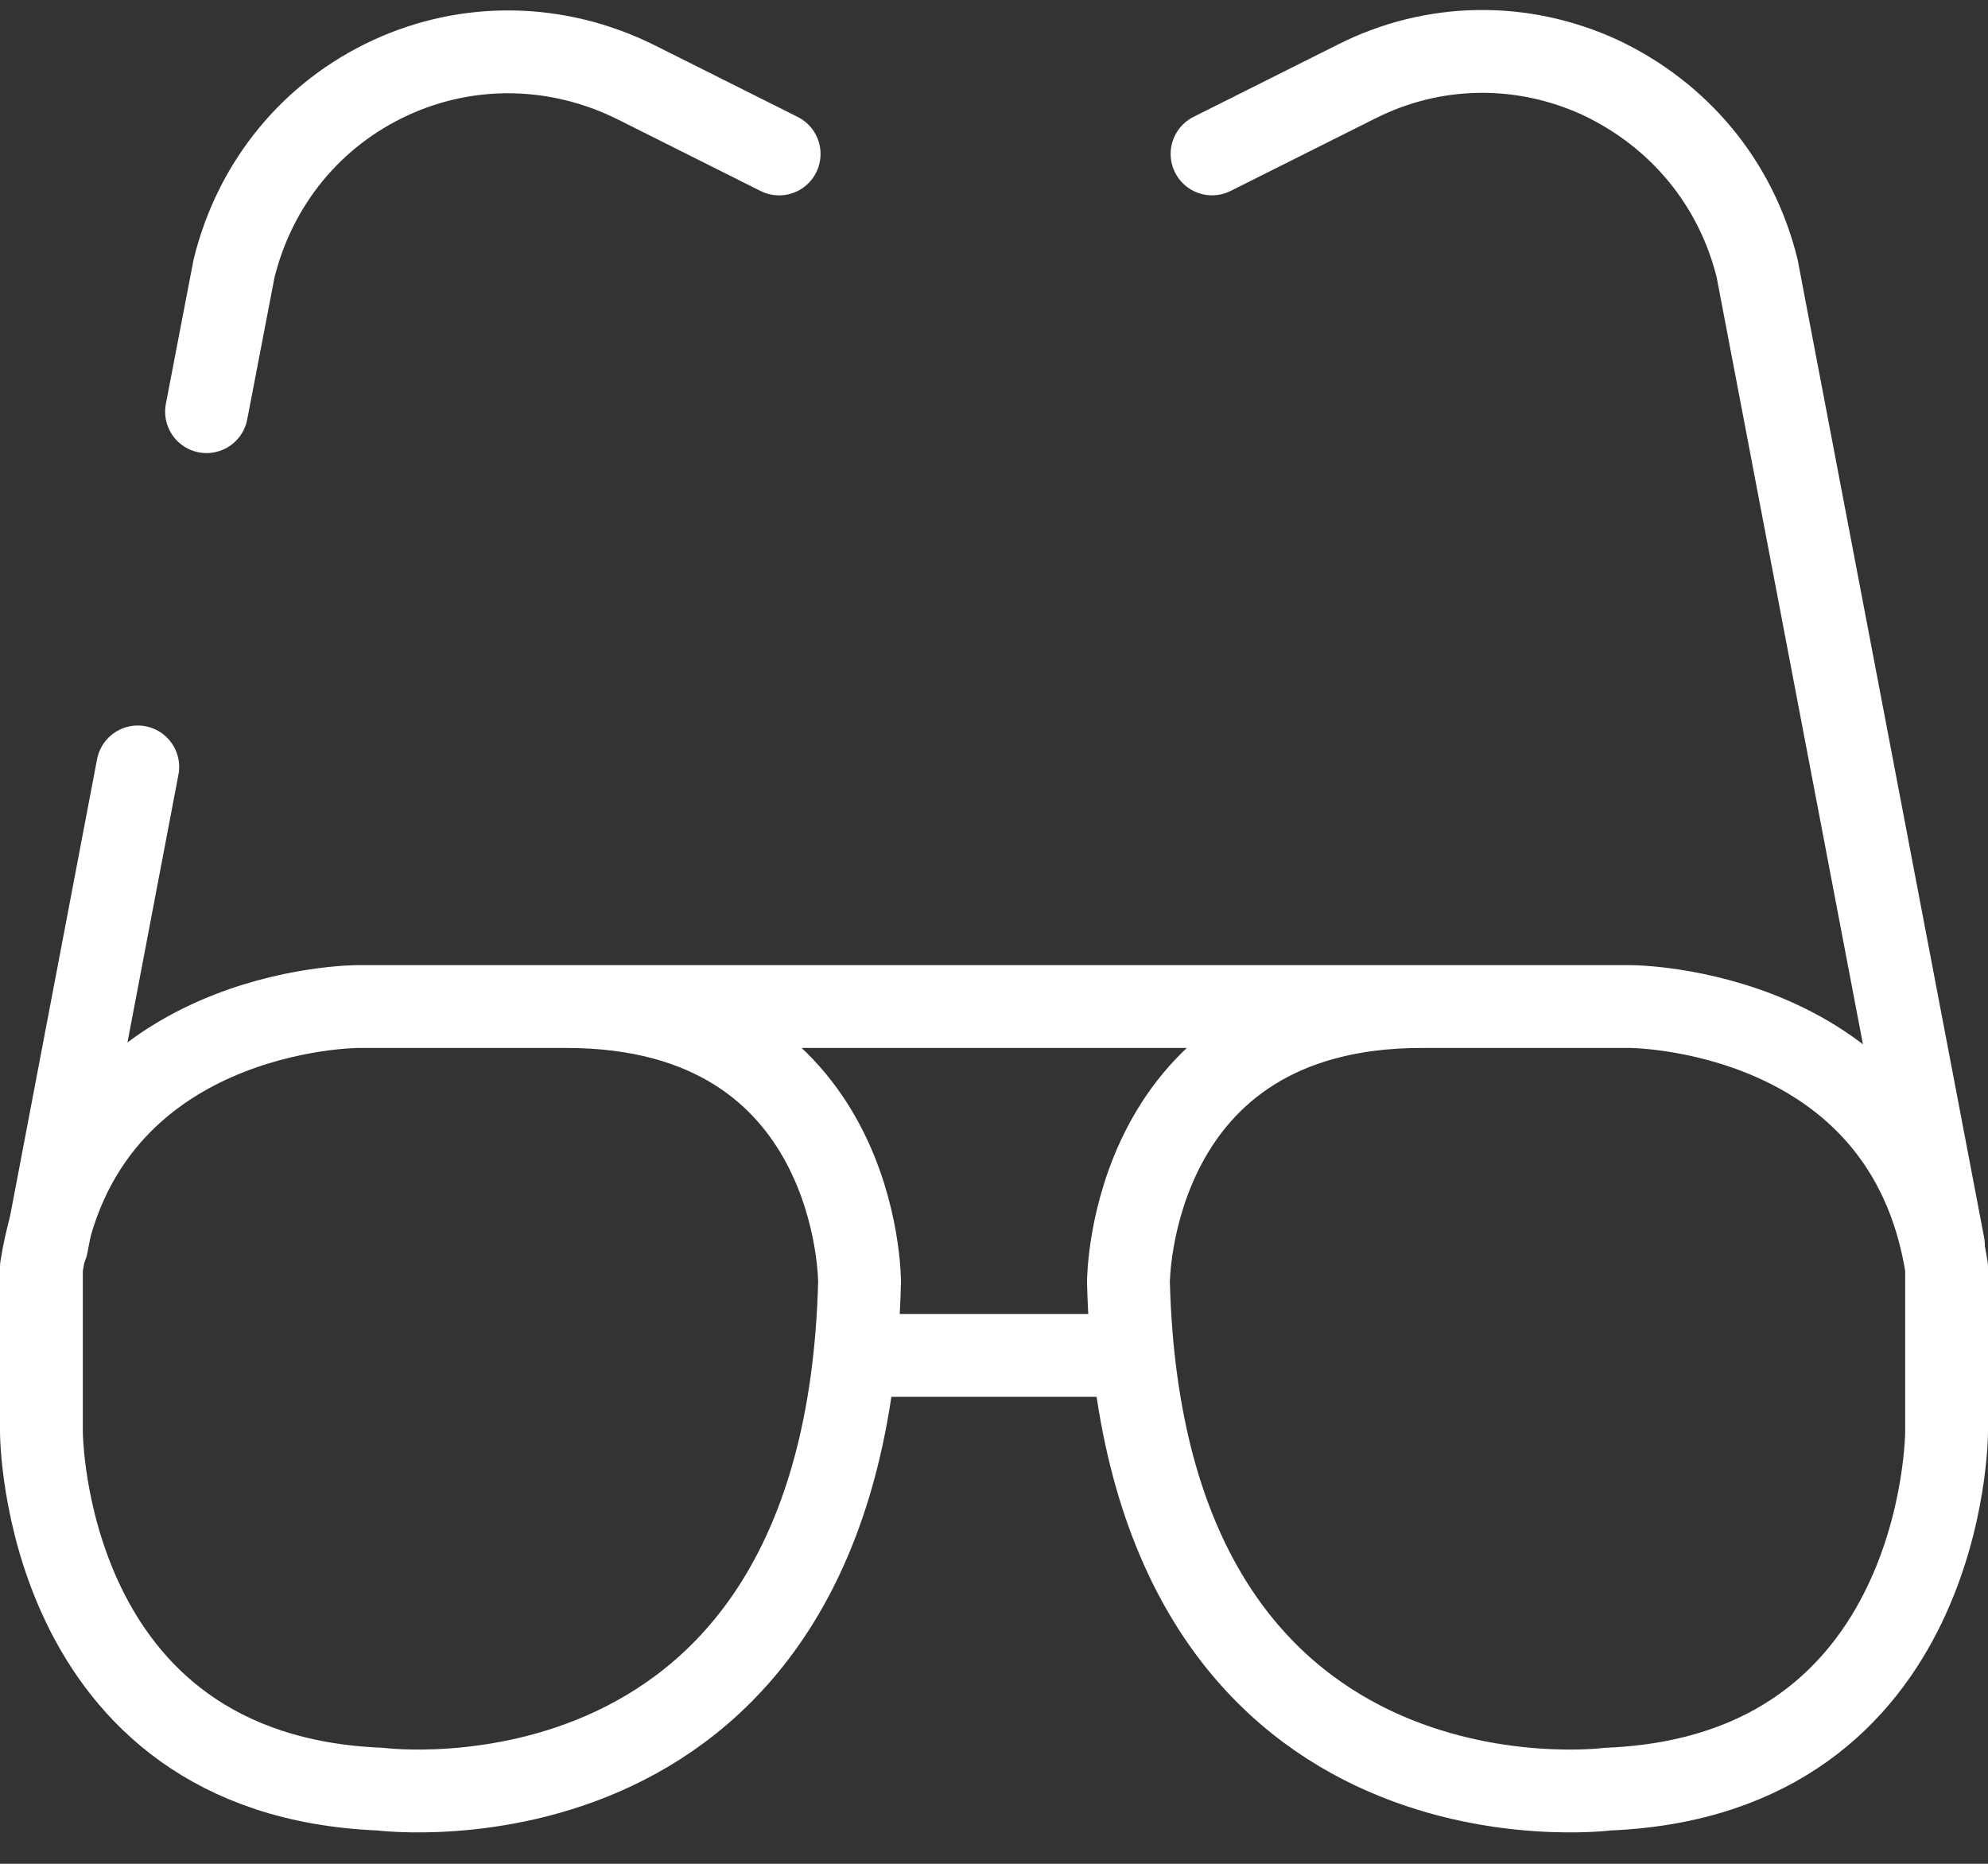 <svg width="48" height="45" viewBox="0 0 48 45" fill="none" xmlns="http://www.w3.org/2000/svg">
<rect x="0" y="0" width="48" height="45" fill="#333333" stroke="none"/>
<path d="M13.676 24.302C20.78 24.302 20.754 30.959 20.754 30.959C20.397 44.656 9.178 43.197 9.178 43.197C1 42.864 1 34.569 1 34.569V30.6C1.997 24.302 8.641 24.302 8.641 24.302H39.359C39.359 24.302 46.003 24.302 47 30.6V34.569C47 34.569 47 42.864 38.822 43.197C38.822 43.197 27.603 44.656 27.246 30.959C27.246 30.959 27.246 24.302 34.324 24.302" stroke="white" stroke-width="2" stroke-linecap="round" stroke-linejoin="round"/>
<path d="M46.923 30.061L42.426 6.481C41.914 4.407 40.535 2.769 38.643 1.873C36.752 1.002 34.606 1.028 32.74 1.975L29.265 3.716" stroke="white" stroke-width="2" stroke-linecap="round" stroke-linejoin="round"/>
<path d="M18.812 3.717L15.337 1.976C13.471 1.055 11.325 1.003 9.433 1.874C7.542 2.744 6.162 4.408 5.651 6.482L4.987 9.939" stroke="white" stroke-width="2" stroke-linecap="round" stroke-linejoin="round"/>
<path d="M3.326 18.517L1.128 30.063" stroke="white" stroke-width="2" stroke-linecap="round" stroke-linejoin="round"/>
<path d="M21.368 32.725H26.811" stroke="white" stroke-width="2" stroke-linecap="round" stroke-linejoin="round"/>
</svg>
